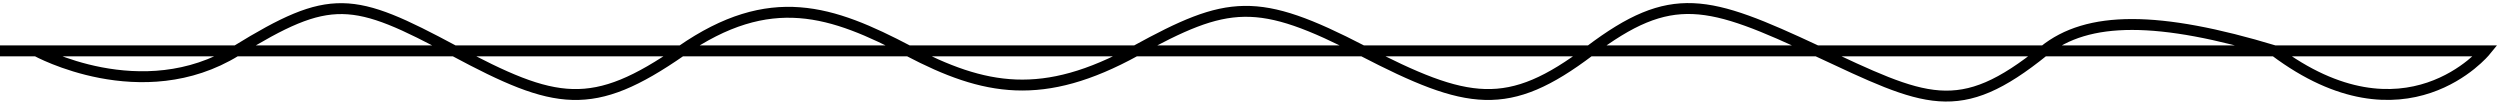 <svg width="688" height="28" viewBox="0 0 688 28" fill="none" xmlns="http://www.w3.org/2000/svg">
<path d="M10 14C10 14 39 30 65 14C91 -2 97 -1 125 14C153 29 163 31 187.5 14C212 -3 229 3 250 14C271 25 287 28 312.5 14M312.5 14C338 1.90735e-06 346 -1 375 14C404 29 415 31 437.5 14C460 -3 470 5.72205e-06 500 14C530 28 539 33 562.5 14C574.492 4.304 594.05 4.338 626 14C662 41 684 14 684 14H312.5ZM312.5 14H0" stroke="black" stroke-width="3"/>
</svg>
